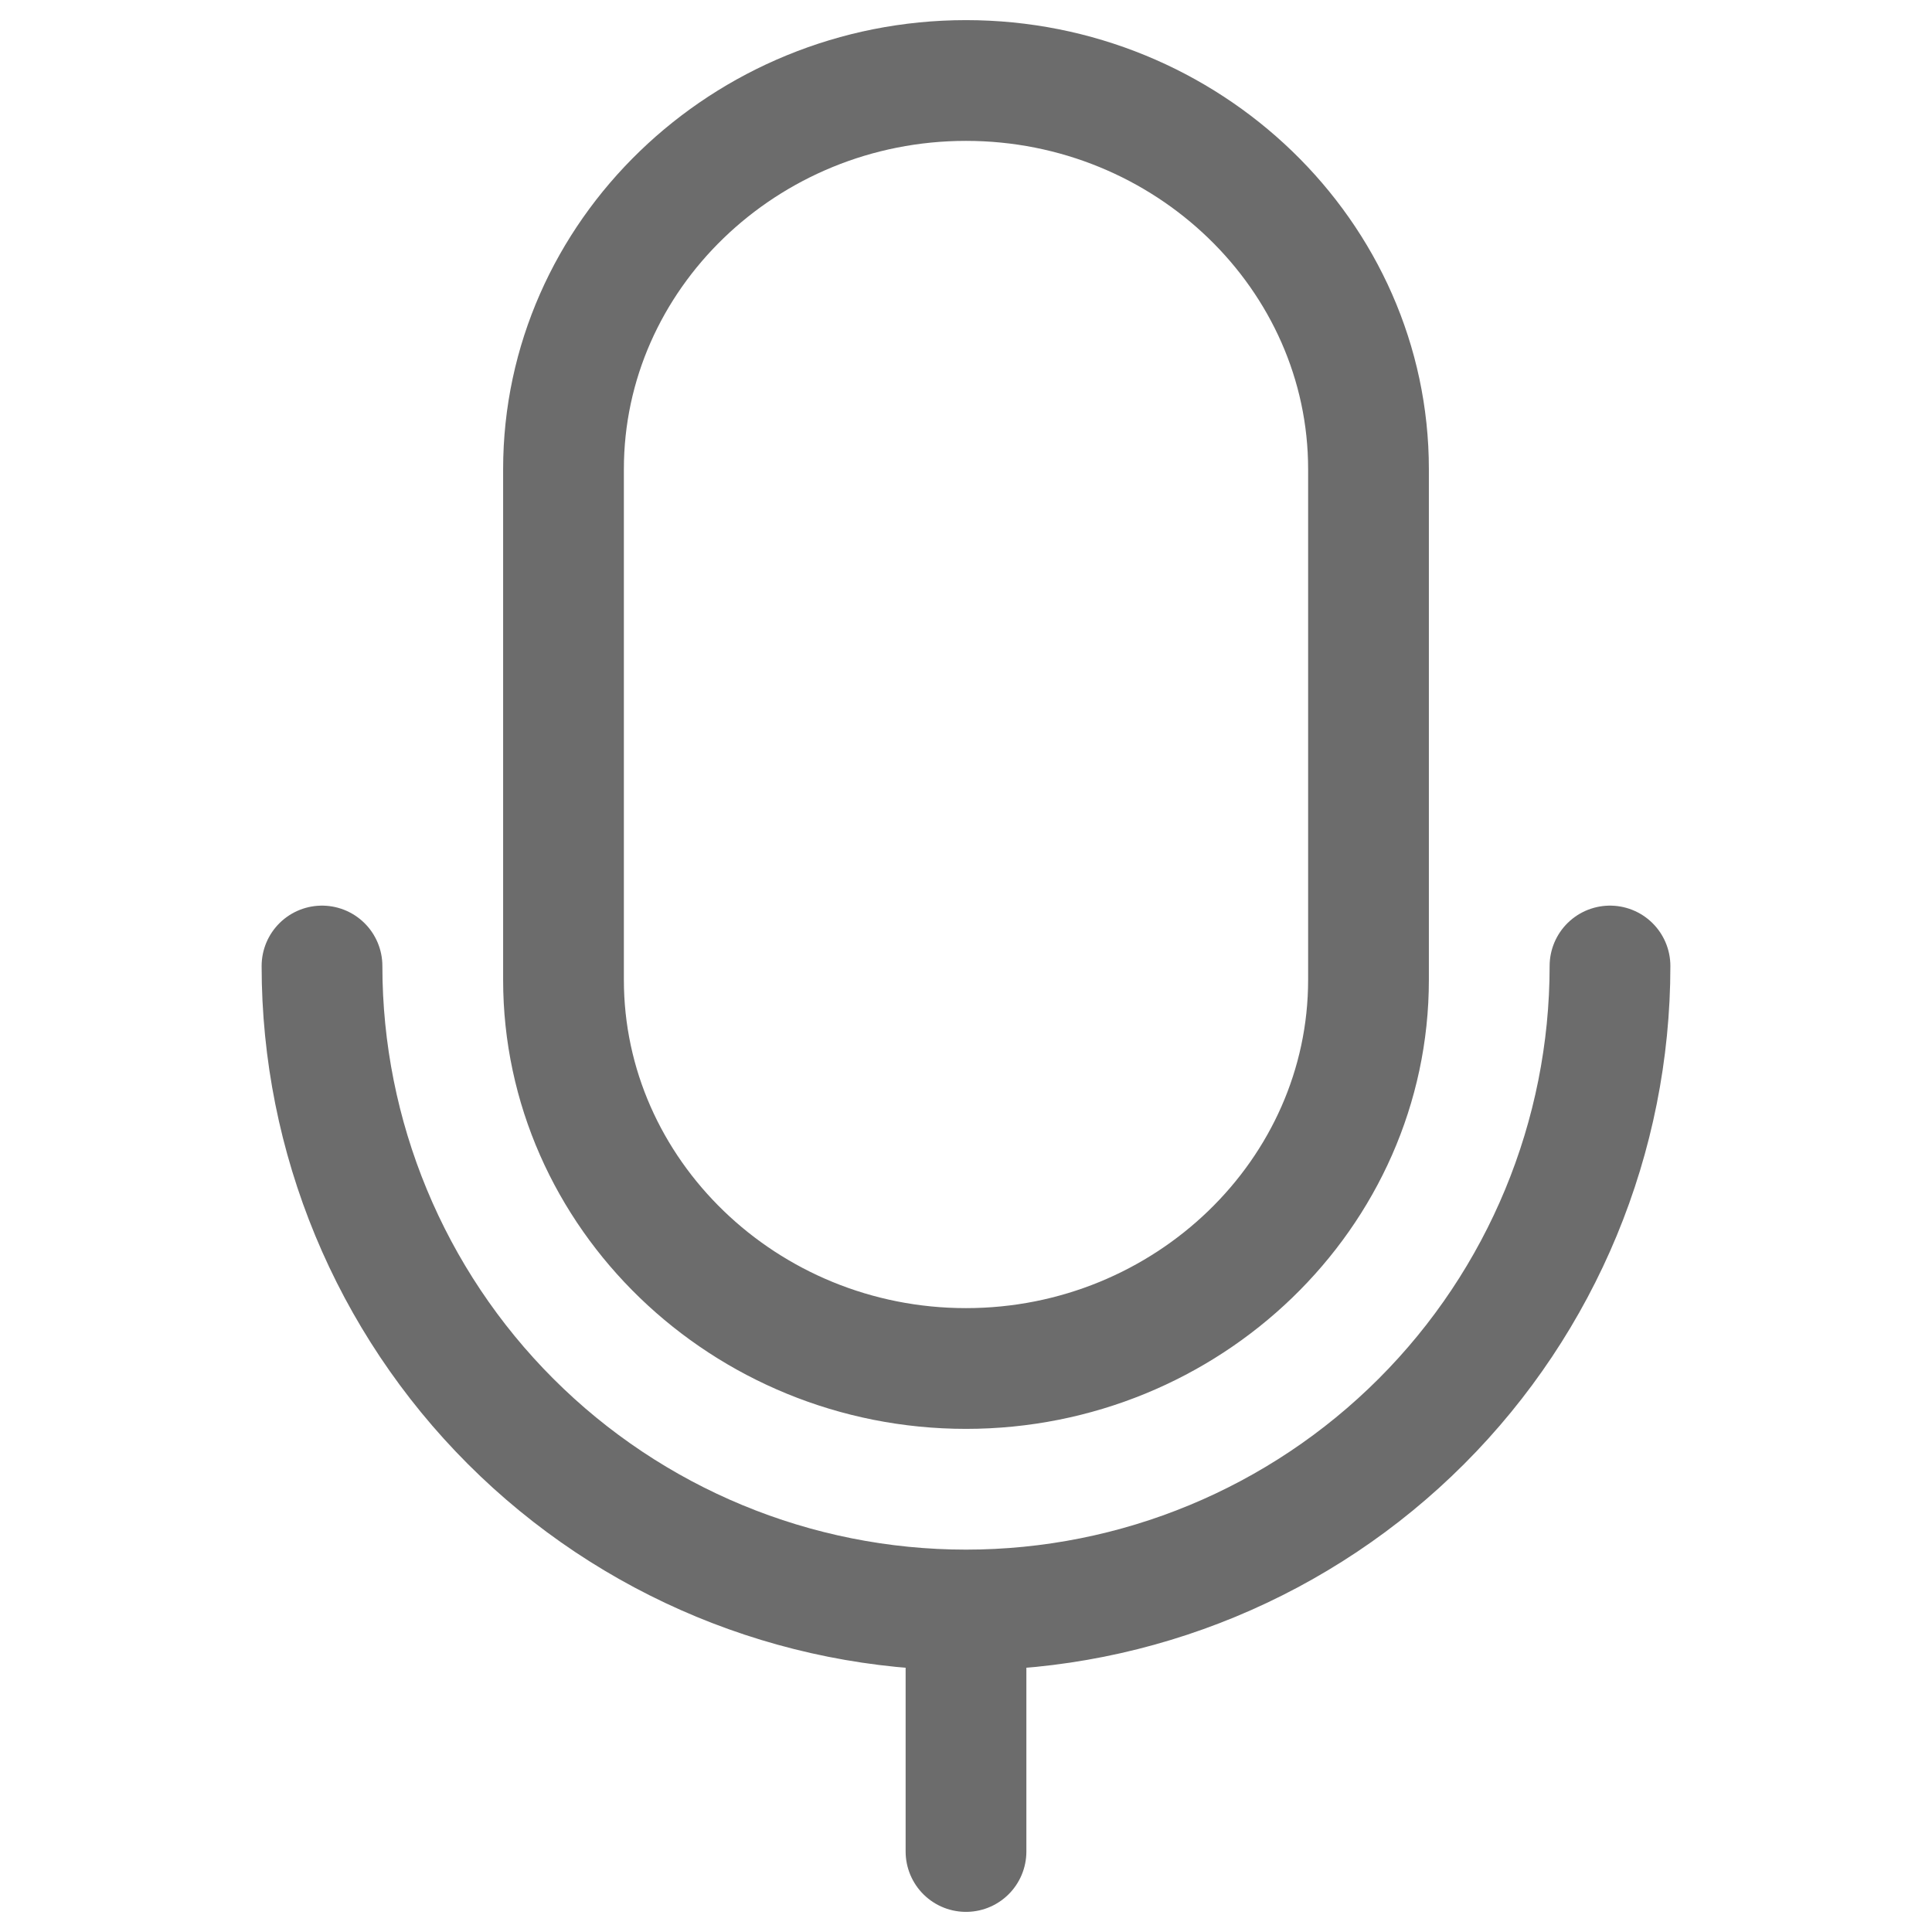 <svg width="24" height="24" viewBox="0 0 24 24" fill="none" xmlns="http://www.w3.org/2000/svg">
<path d="M12 23V20M12 20C9.878 20 7.843 19.157 6.343 17.657C4.843 16.157 4 14.122 4 12M12 20C14.122 20 16.157 19.157 17.657 17.657C19.157 16.157 20 14.122 20 12M12 17C9.25 17 7 14.828 7 12.172V5.828C7 3.172 9.25 1 12 1C14.75 1 17 3.172 17 5.828V12.172C17 14.828 14.75 17 12 17Z" stroke="#6C6C6C" stroke-width="1.5" stroke-linecap="round" stroke-linejoin="round"/>
</svg>
